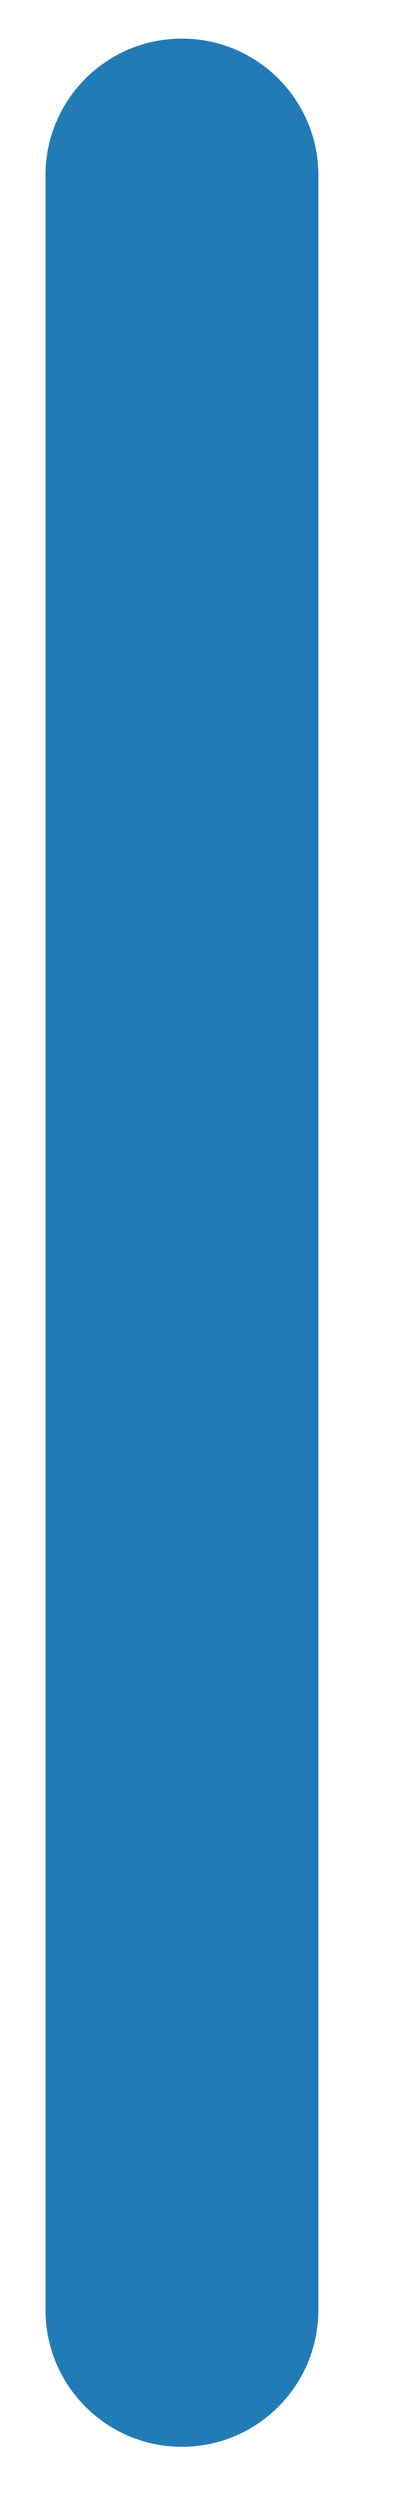 <?xml version="1.0" encoding="UTF-8" standalone="no"?><svg width='3' height='18' viewBox='0 0 3 18' fill='none' xmlns='http://www.w3.org/2000/svg'>
<path d='M2.296 1.262C2.296 0.718 1.855 0.278 1.312 0.278C0.768 0.278 0.328 0.718 0.328 1.262V16.632C0.328 17.176 0.768 17.617 1.312 17.617C1.855 17.617 2.296 17.176 2.296 16.632V1.262Z' fill='#237BB6'/>
</svg>
